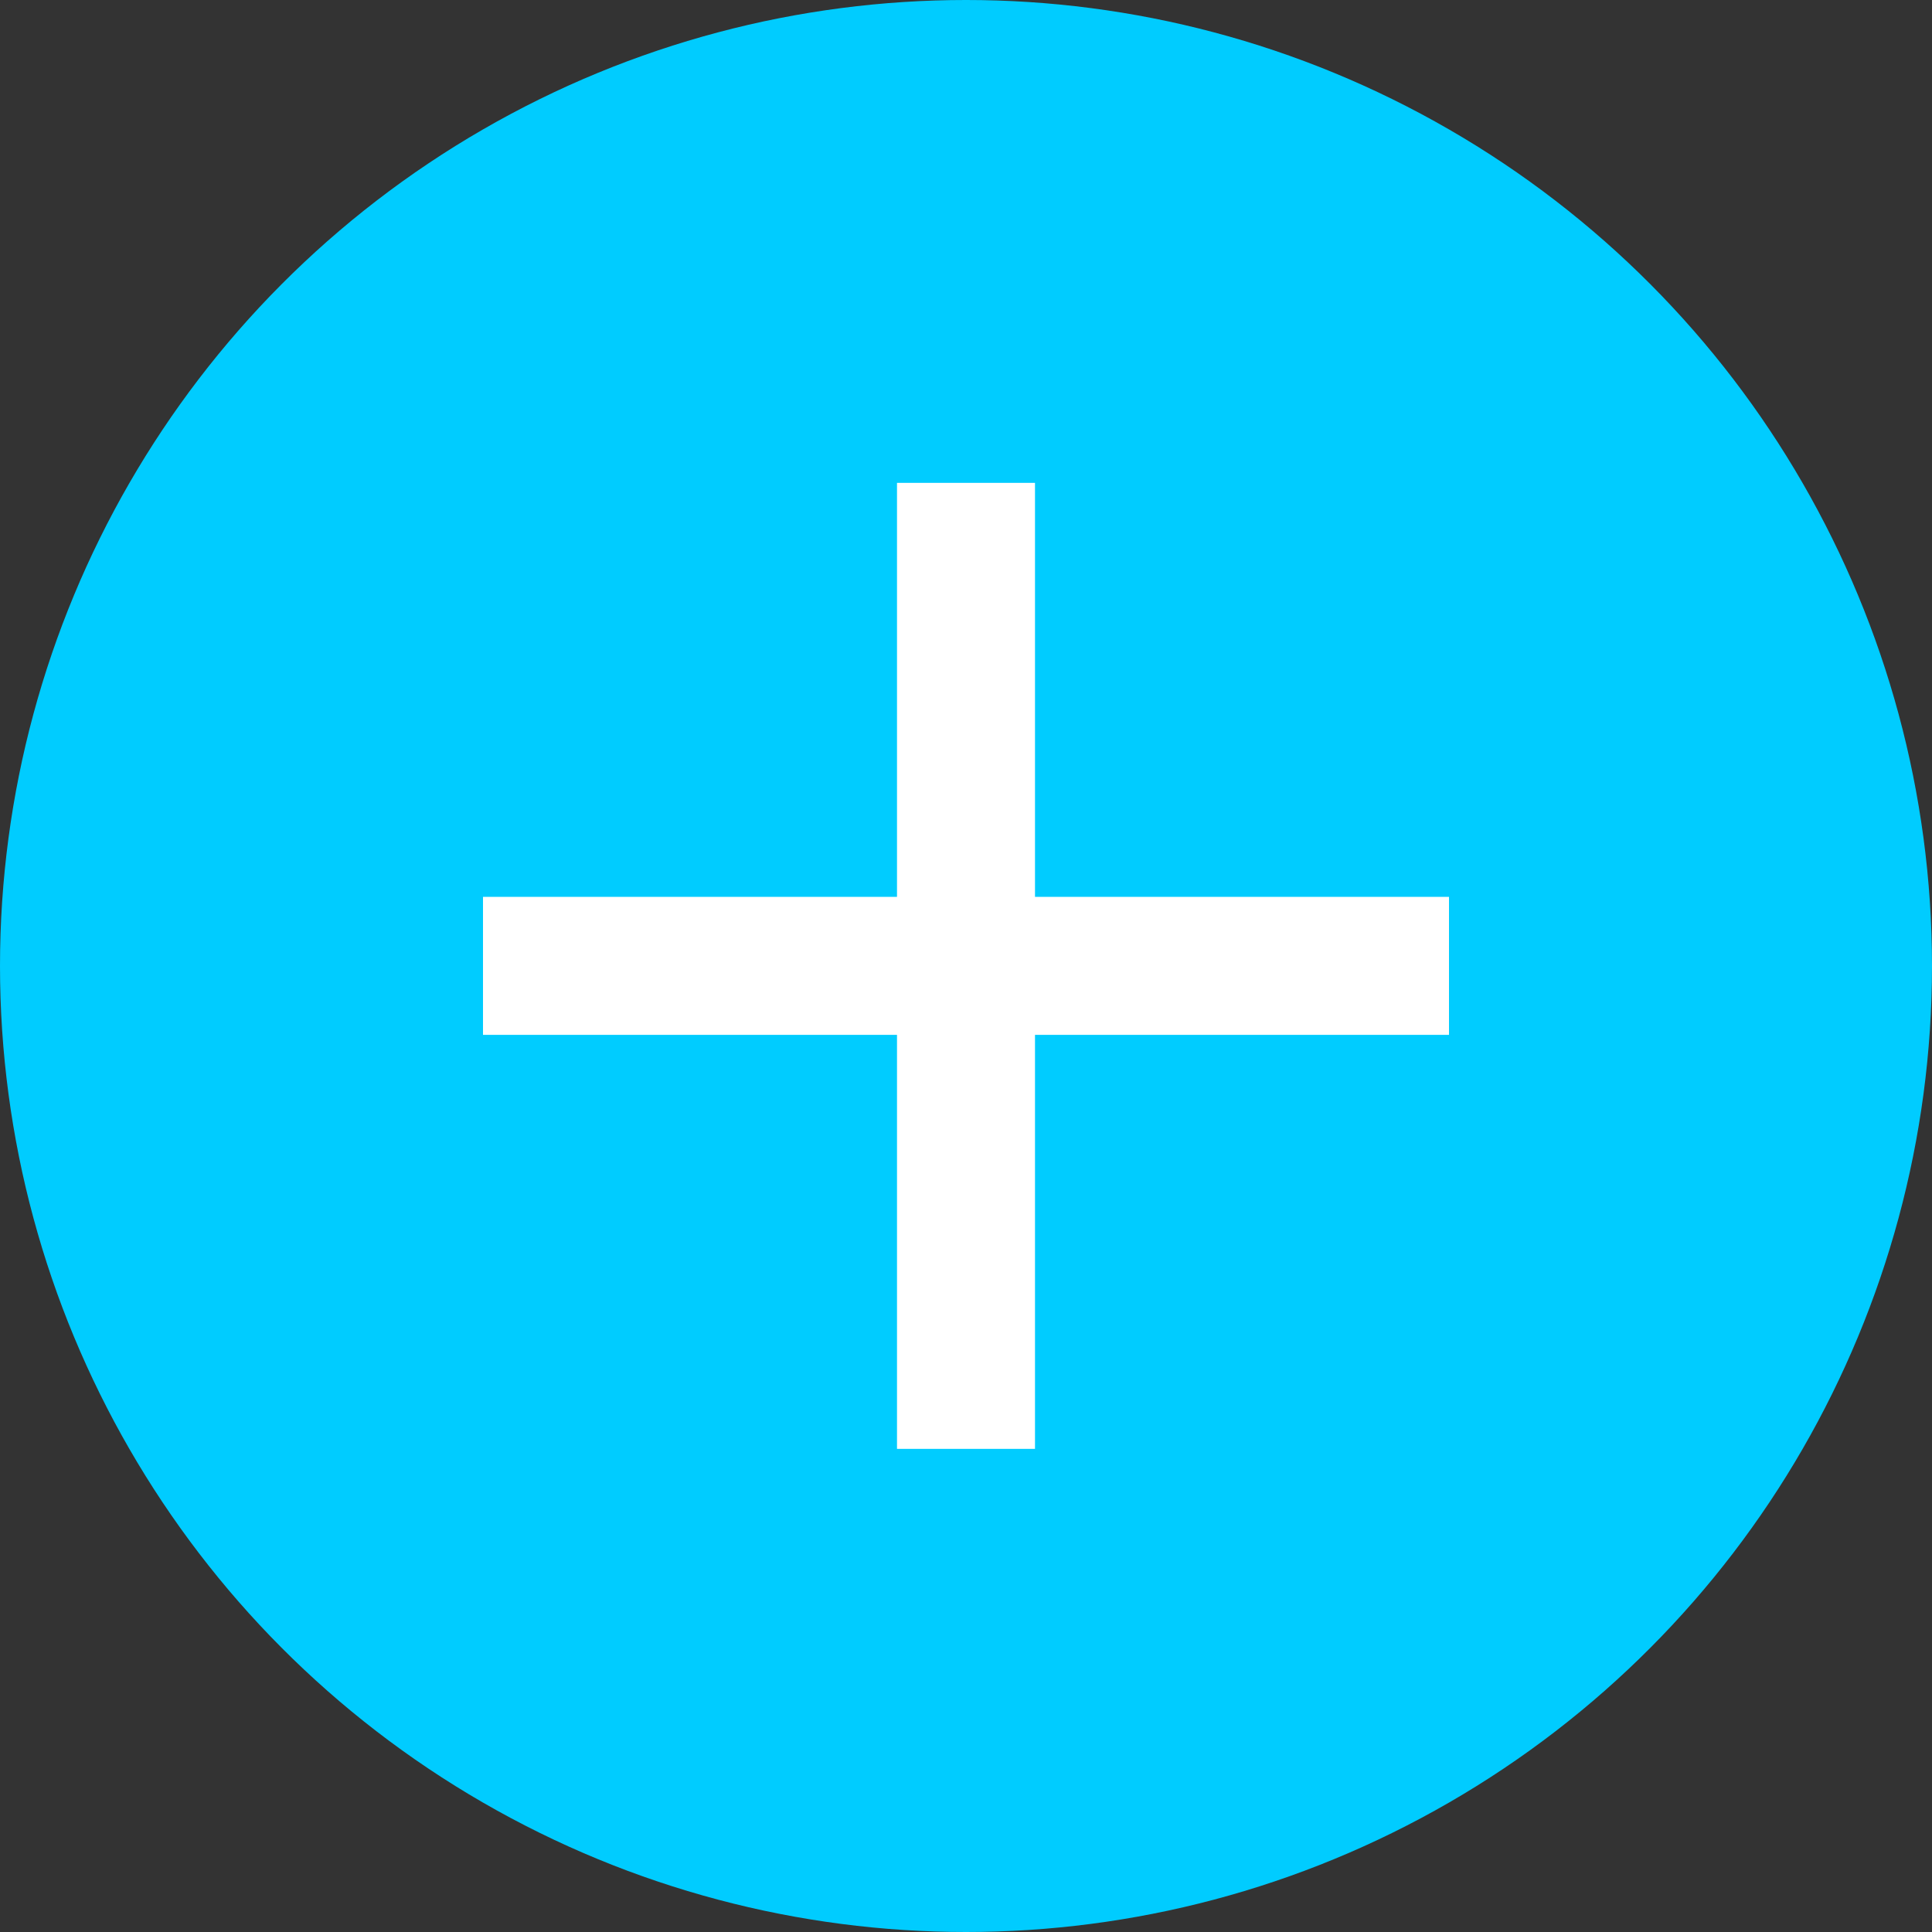 <svg width="28" height="28" viewBox="0 0 28 28" fill="none" xmlns="http://www.w3.org/2000/svg">
<rect x="0" y="0" width="28" height="28" fill="#333333" stroke="none"/>
<circle cx="14" cy="14" r="14" fill="#00CCFF"/>
<path d="M21 14.998H15V20.998H13V14.998H7V12.998H13V6.998H15V12.998H21V14.998Z" fill="white"/>
</svg>
